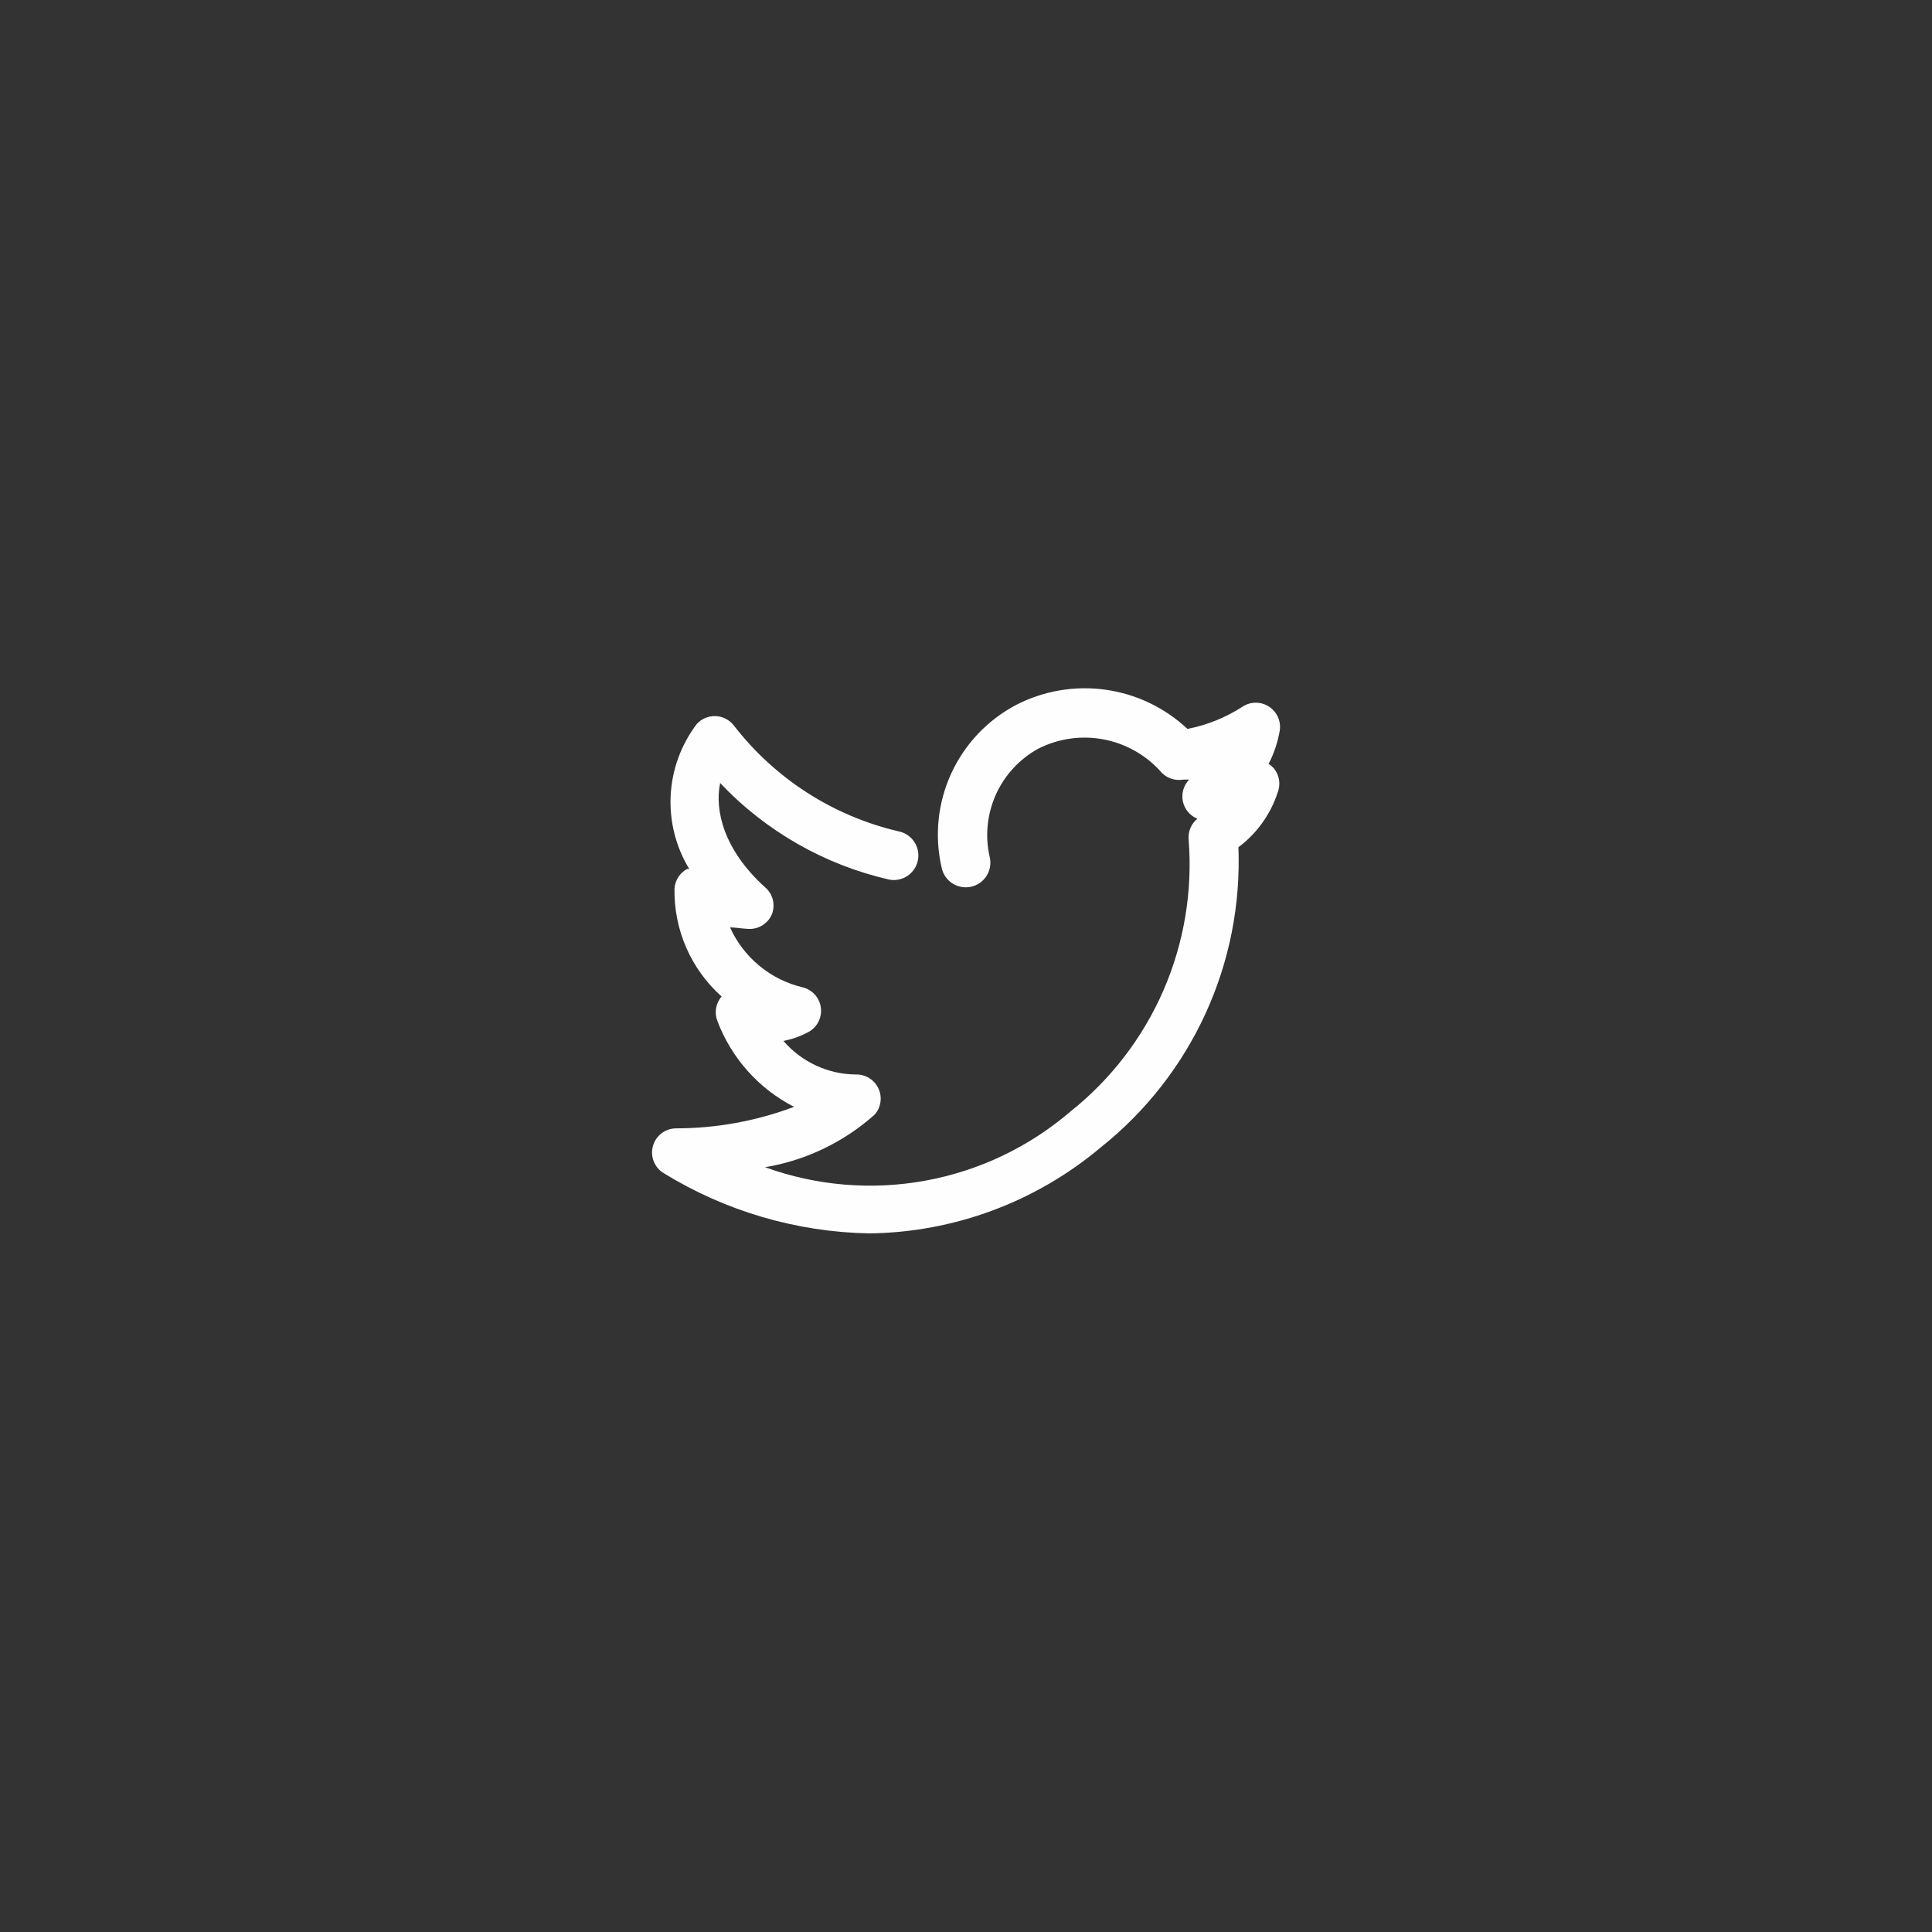<svg width="100" height="100" viewBox="0 0 100 100" fill="none" xmlns="http://www.w3.org/2000/svg">
<rect x="0" y="0" width="100" height="100" fill="#333333" stroke="none"/>
<path d="M65.95 39.79C65.869 39.691 65.772 39.606 65.662 39.54C65.941 39.003 66.135 38.425 66.237 37.828C66.277 37.589 66.246 37.343 66.148 37.121C66.05 36.899 65.89 36.71 65.687 36.578C65.483 36.443 65.244 36.372 65 36.372C64.755 36.372 64.516 36.443 64.312 36.578C63.445 37.141 62.477 37.532 61.462 37.728C60.296 36.633 58.819 35.925 57.235 35.701C55.651 35.477 54.036 35.749 52.612 36.478C51.126 37.256 49.939 38.505 49.238 40.029C48.537 41.554 48.361 43.268 48.737 44.903C48.803 45.234 48.999 45.526 49.28 45.714C49.561 45.901 49.906 45.969 50.237 45.903C50.569 45.837 50.86 45.641 51.048 45.36C51.235 45.079 51.303 44.734 51.237 44.403C50.978 43.317 51.083 42.177 51.534 41.156C51.986 40.136 52.76 39.291 53.737 38.753C54.791 38.218 55.993 38.051 57.152 38.277C58.312 38.504 59.362 39.111 60.137 40.003C60.279 40.145 60.453 40.252 60.644 40.312C60.836 40.373 61.039 40.387 61.237 40.353H61.55C61.408 40.5 61.304 40.679 61.248 40.875C61.191 41.071 61.184 41.278 61.225 41.478C61.267 41.678 61.358 41.864 61.488 42.021C61.619 42.178 61.786 42.3 61.975 42.378C61.814 42.509 61.689 42.679 61.611 42.871C61.532 43.063 61.503 43.272 61.525 43.478C61.732 46.141 61.283 48.814 60.218 51.264C59.152 53.713 57.502 55.864 55.412 57.528C53.269 59.367 50.675 60.604 47.897 61.111C45.118 61.618 42.255 61.378 39.6 60.415C41.711 60.062 43.679 59.117 45.275 57.69C45.436 57.506 45.539 57.279 45.573 57.037C45.606 56.795 45.568 56.548 45.462 56.328C45.358 56.109 45.193 55.926 44.987 55.799C44.78 55.673 44.542 55.609 44.3 55.615C43.587 55.61 42.884 55.452 42.237 55.152C41.59 54.852 41.015 54.418 40.55 53.878C40.986 53.794 41.407 53.647 41.8 53.44C42.035 53.325 42.228 53.138 42.351 52.907C42.474 52.676 42.522 52.412 42.487 52.153C42.454 51.902 42.345 51.668 42.175 51.48C42.006 51.293 41.783 51.161 41.537 51.103C40.717 50.907 39.953 50.525 39.303 49.988C38.653 49.45 38.134 48.772 37.787 48.003C38.087 48.003 38.387 48.065 38.712 48.078C38.976 48.097 39.239 48.033 39.463 47.894C39.688 47.754 39.863 47.547 39.962 47.303C40.051 47.058 40.062 46.792 39.993 46.541C39.923 46.29 39.777 46.067 39.575 45.903C37.487 44.003 36.975 41.965 37.275 40.528C39.633 43.023 42.678 44.764 46.025 45.528C46.189 45.559 46.358 45.558 46.521 45.524C46.685 45.49 46.84 45.424 46.978 45.33C47.116 45.236 47.235 45.115 47.326 44.976C47.418 44.836 47.481 44.679 47.512 44.515C47.543 44.351 47.542 44.182 47.508 44.019C47.474 43.855 47.408 43.7 47.314 43.562C47.22 43.424 47.1 43.306 46.96 43.214C46.82 43.122 46.664 43.059 46.5 43.028C43.111 42.234 40.1 40.296 37.975 37.54C37.862 37.398 37.72 37.282 37.558 37.2C37.396 37.117 37.219 37.072 37.037 37.065C36.854 37.059 36.672 37.092 36.504 37.163C36.335 37.234 36.185 37.342 36.062 37.478C35.253 38.545 34.783 39.831 34.714 41.168C34.645 42.506 34.979 43.833 35.675 44.978H35.562C35.377 45.078 35.221 45.224 35.107 45.401C34.994 45.578 34.927 45.781 34.912 45.99C34.892 47.042 35.099 48.086 35.52 49.051C35.941 50.015 36.565 50.877 37.35 51.578C37.204 51.747 37.106 51.952 37.067 52.172C37.027 52.392 37.047 52.618 37.125 52.828C37.849 54.758 39.266 56.349 41.1 57.29C39.146 58.026 37.075 58.403 34.987 58.403C34.714 58.406 34.45 58.498 34.234 58.665C34.019 58.832 33.864 59.065 33.793 59.328C33.722 59.592 33.739 59.871 33.842 60.124C33.945 60.377 34.128 60.589 34.362 60.728C37.563 62.695 41.231 63.77 44.987 63.84C49.384 63.79 53.626 62.212 56.987 59.378C59.308 57.53 61.161 55.161 62.397 52.464C63.633 49.767 64.216 46.817 64.1 43.853C65.047 43.145 65.754 42.163 66.125 41.04C66.209 40.835 66.237 40.611 66.207 40.392C66.176 40.172 66.087 39.964 65.95 39.79Z" fill="#FEFEFE"/>
</svg>
